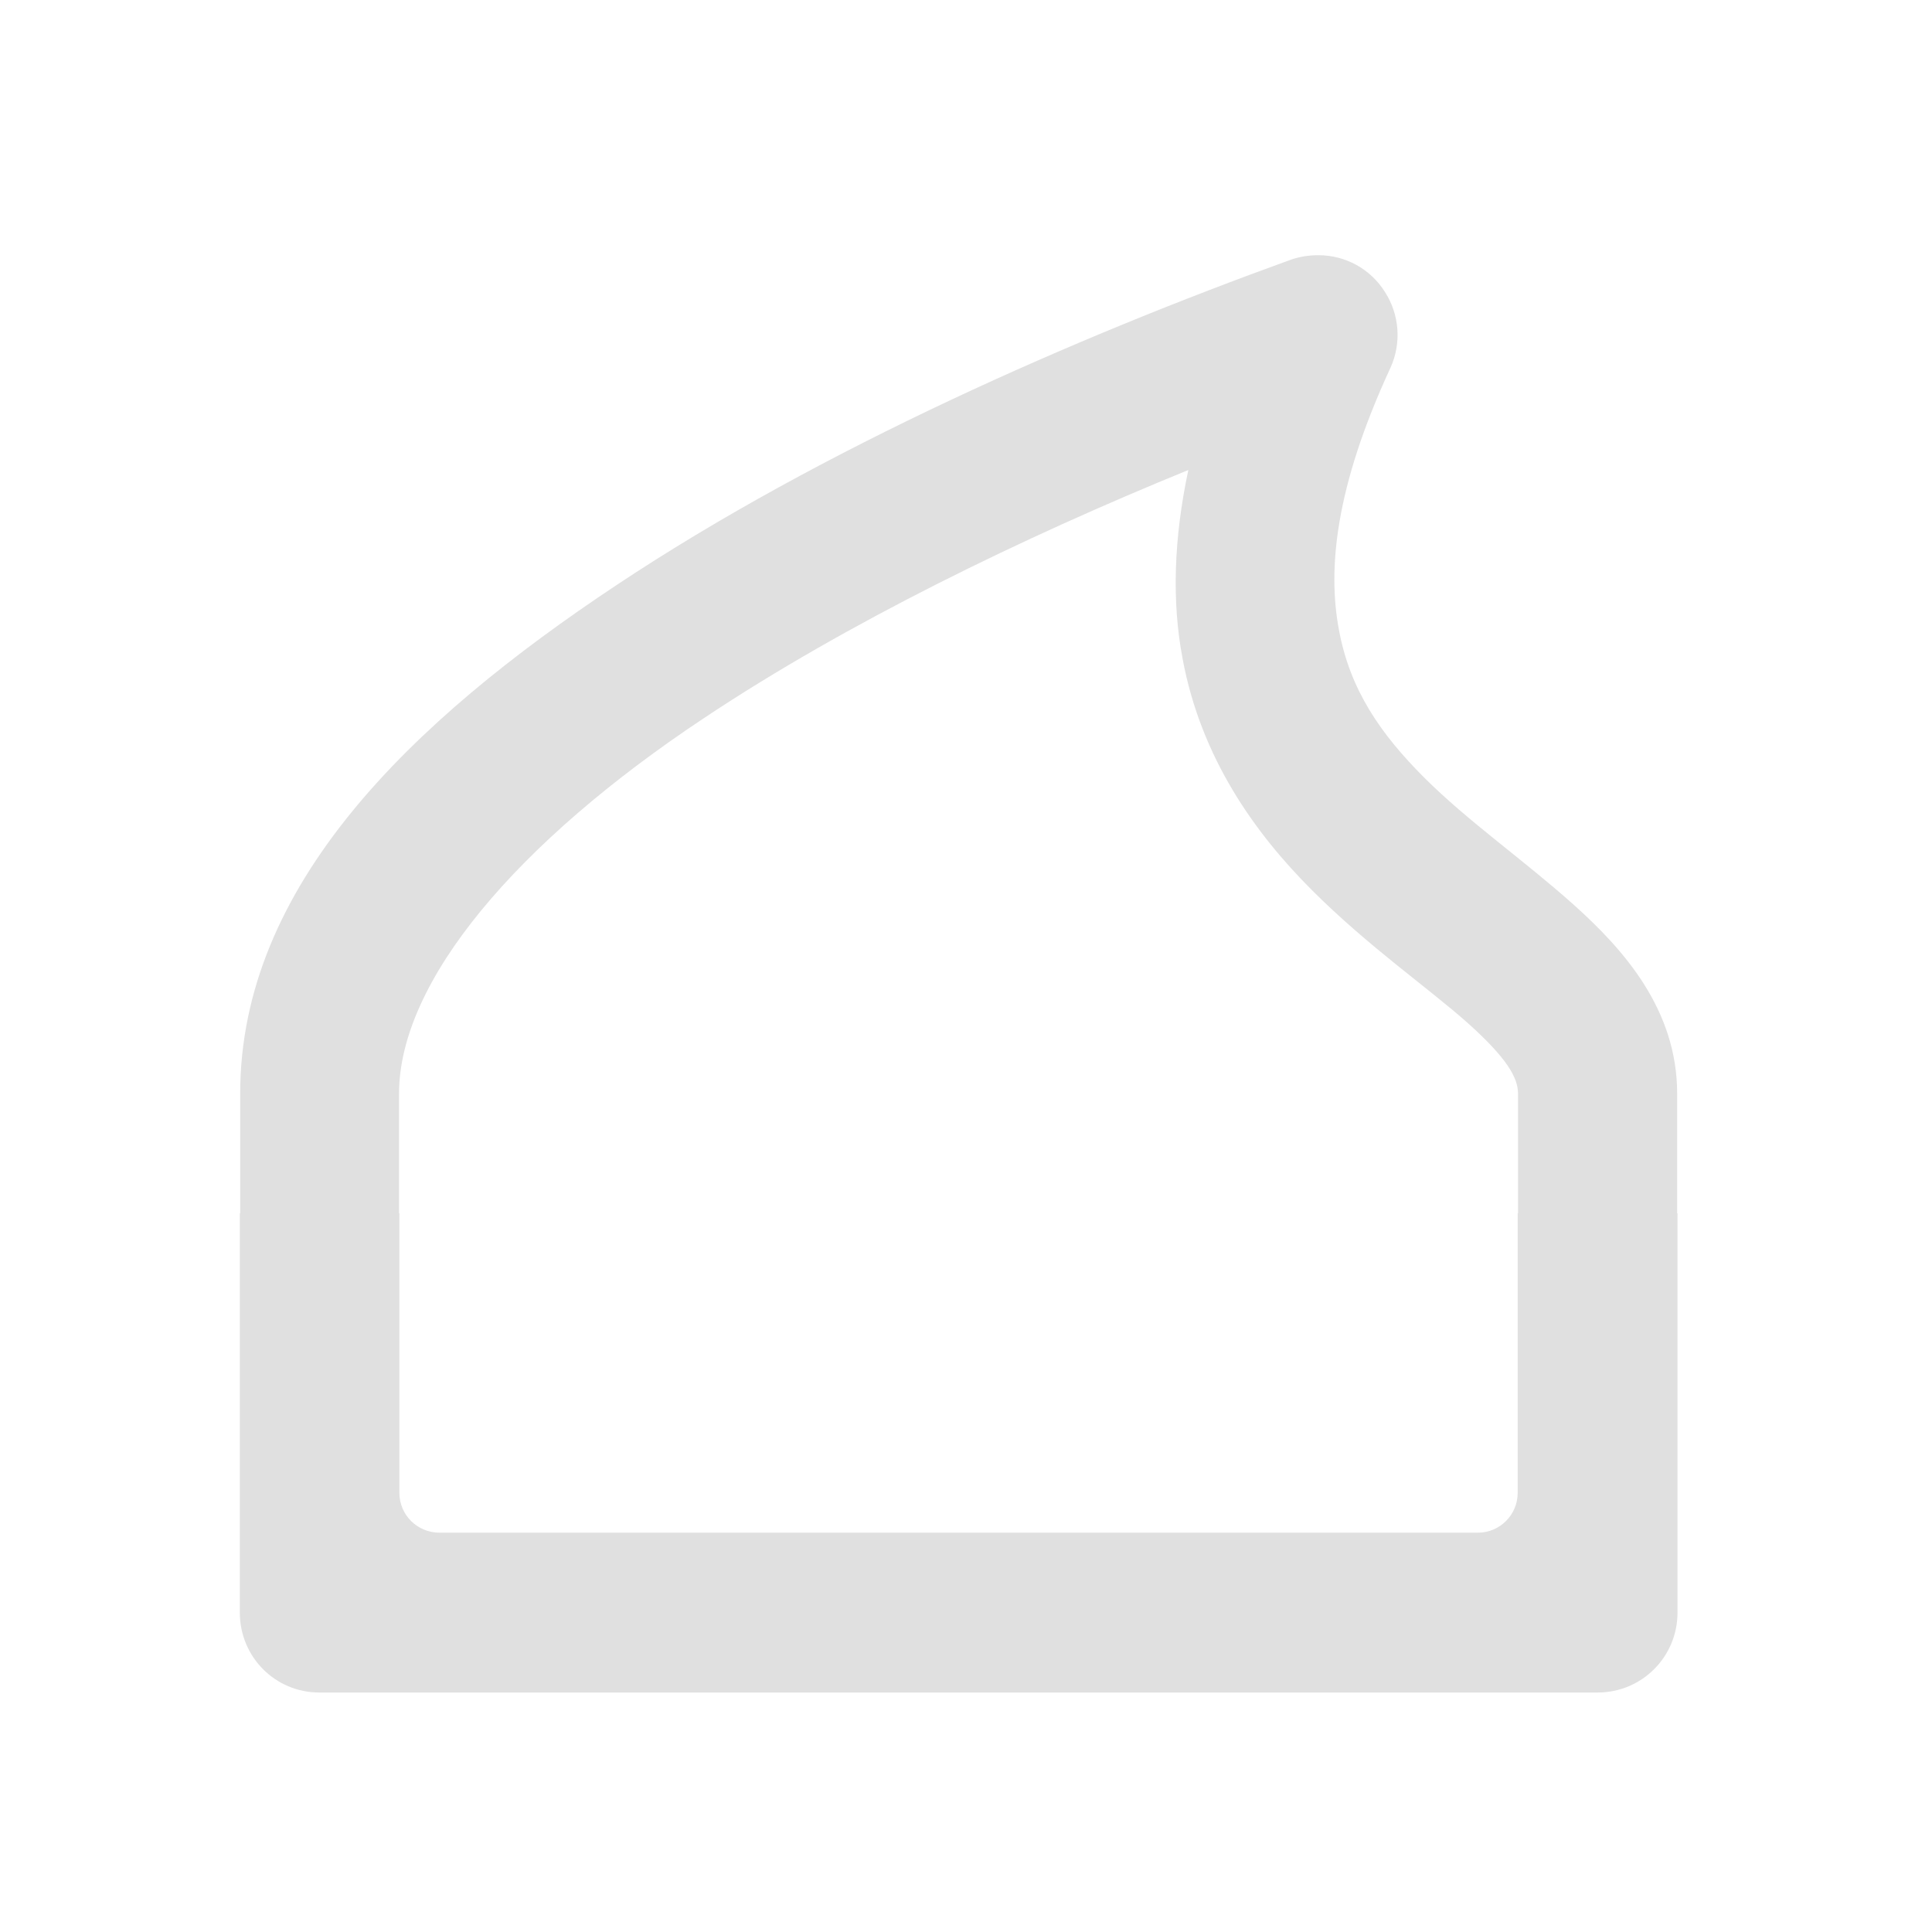 <svg height="22" viewBox="0 0 22 22" width="22" xmlns="http://www.w3.org/2000/svg"><path d="m15.012 2.906c-.105 0-.211.016-.312.051-2.445.883-5.336 2.148-7.676 3.703-2.344 1.555-4.289 3.426-4.289 5.793v1.363h-.004v4.547c0 .504.402.91.906.91h14.555c.504 0 .91-.406.91-.91v-4.547h-.004v-1.363c0-.961-.613-1.645-1.184-2.156-.574-.512-1.203-.949-1.695-1.441-.496-.496-.848-1-.973-1.688-.129-.688-.043-1.617.586-2.977.129-.281.105-.609-.062-.867-.164-.262-.449-.418-.758-.418zm-1.48 2.445c-.168.789-.188 1.504-.066 2.148.211 1.137.828 1.992 1.473 2.637.641.641 1.324 1.113 1.773 1.512.449.402.574.625.574.805v1.363h-.004v3.184c0 .25-.203.453-.453.453h-11.824c-.254 0-.457-.203-.457-.453v-3.184h-.004v-1.363c0-1.277 1.336-2.859 3.48-4.281 1.621-1.078 3.613-2.047 5.508-2.82zm0 0" fill="#e0e0e0"/></svg>